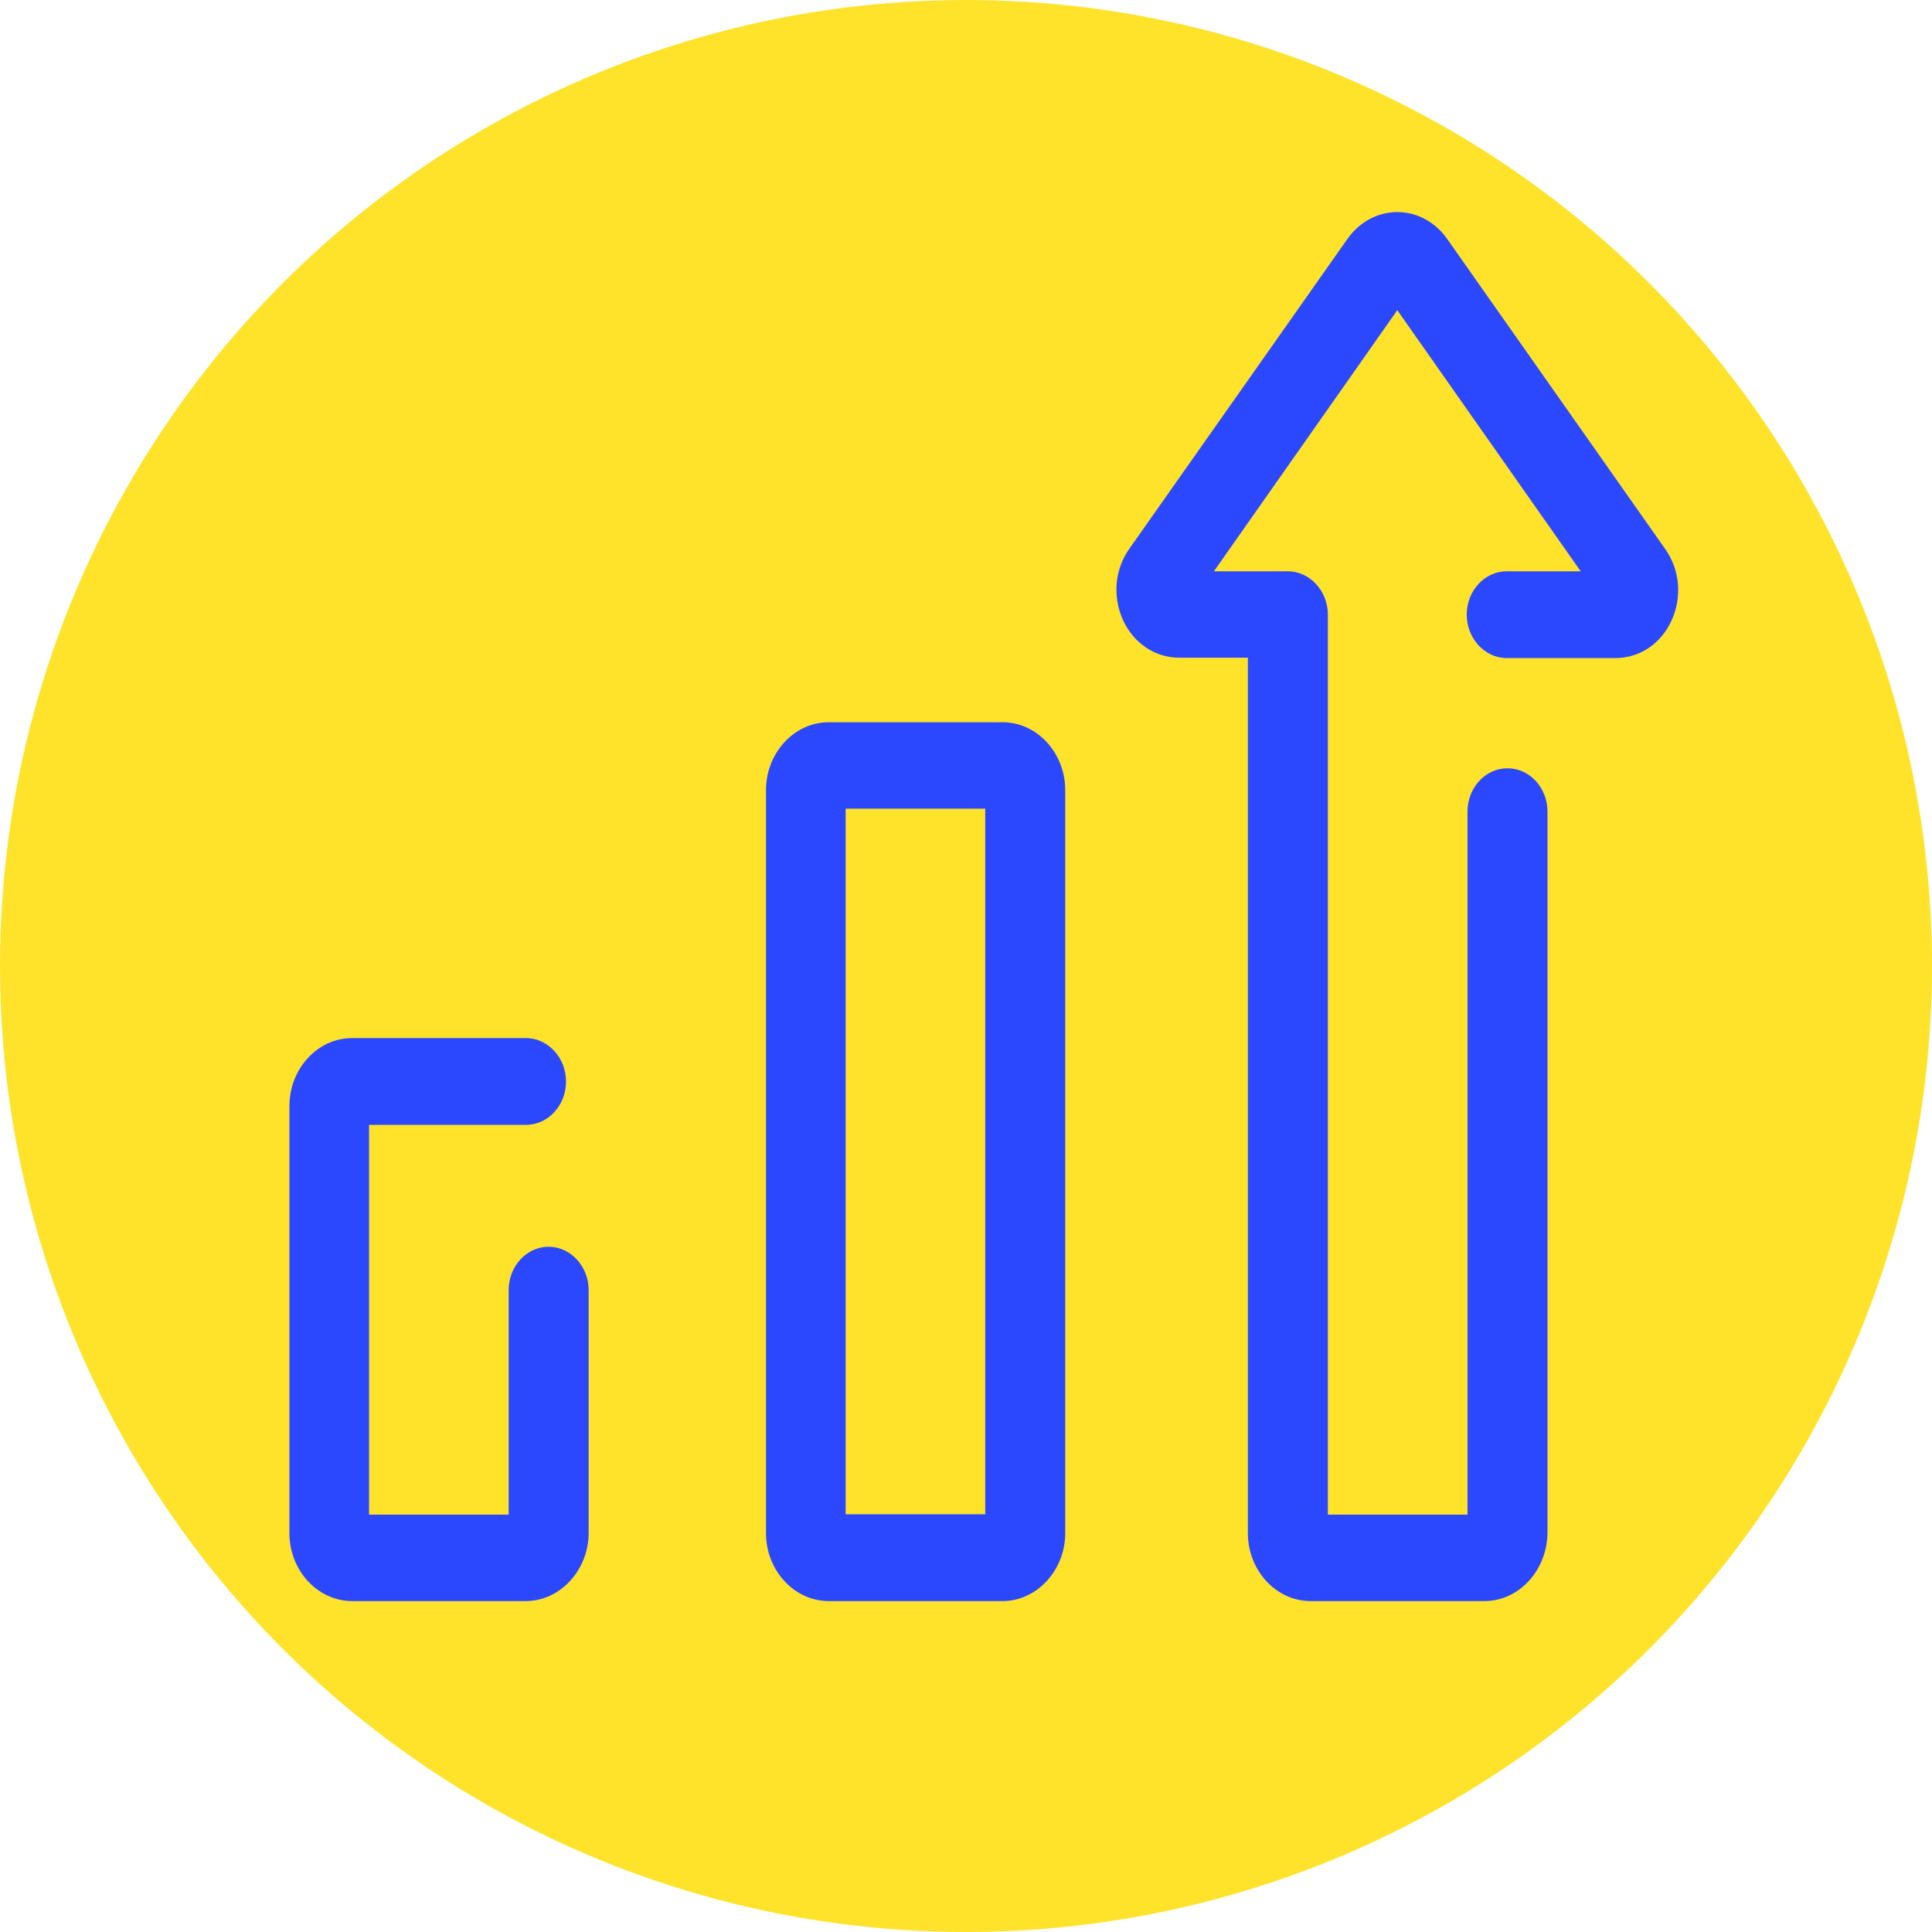 <?xml version="1.0" encoding="utf-8"?>
<!-- Generator: Adobe Illustrator 19.2.1, SVG Export Plug-In . SVG Version: 6.00 Build 0)  -->
<svg version="1.1" id="Layer_1" xmlns="http://www.w3.org/2000/svg" xmlns:xlink="http://www.w3.org/1999/xlink" x="0px" y="0px"
	 viewBox="0 0 512 512" style="enable-background:new 0 0 512 512;" xml:space="preserve">
<style type="text/css">
	.st0{fill:#FFE32B;}
	.st1{display:none;fill:#FFE32B;}
	.st2{fill:#2B48FF;}
</style>
<circle class="st0" cx="256" cy="256" r="256"/>
<path class="st1" d="M190.4,213.2V487c0,5,3.8,9.1,8.4,9.1h64.1c4.6,0,8.4-4.1,8.4-9.1V213.2c0-5-3.8-9.1-8.4-9.1h-64.1
	C194.2,204.1,190.4,208.1,190.4,213.2z"/>
<path class="st2" d="M393.4,424.3h-46.1c-9.1,0-16.6-8.1-16.6-18v-232h-18.2c-6.3,0-12.1-3.8-14.9-10c-2.8-6.2-2.2-13.4,1.7-18.9
	l57.8-82.1c3.2-4.5,8-7.1,13.2-7.1c5.2,0,10,2.6,13.2,7.1l57.8,82.2c3.9,5.5,4.5,12.7,1.7,18.9c-2.8,6.2-8.5,10-14.9,10h-28.8
	c-5.8,0-10.6-5.2-10.6-11.5s4.7-11.5,10.6-11.5h19.6l-48.6-69.2l-48.6,69.2h19.6c5.8,0,10.6,5.2,10.6,11.5v238.5h37V215.1
	c0-6.3,4.7-11.5,10.6-11.5s10.6,5.2,10.6,11.5v191.1C410,416.1,402.6,424.3,393.4,424.3z"/>
<g>
	<path class="st2" d="M265.7,424.3h-46.1c-9.1,0-16.6-8.1-16.6-18V209.4c0-9.9,7.5-18,16.6-18h46.1c9.1,0,16.6,8.1,16.6,18v196.9
		C282.3,416.1,274.8,424.3,265.7,424.3z M224.1,401.3h37v-187h-37V401.3L224.1,401.3z"/>
	<path class="st2" d="M139.3,424.3h-46c-9.1,0-16.6-8.1-16.6-18V293.1c0-9.9,7.5-18,16.6-18h46.1c5.8,0,10.6,5.2,10.6,11.5
		s-4.7,11.5-10.6,11.5H97.8v103.3h37v-59.5c0-6.3,4.7-11.5,10.6-11.5c5.8,0,10.6,5.2,10.6,11.5v64.5
		C155.9,416.1,148.5,424.3,139.3,424.3z"/>
</g>
</svg>
